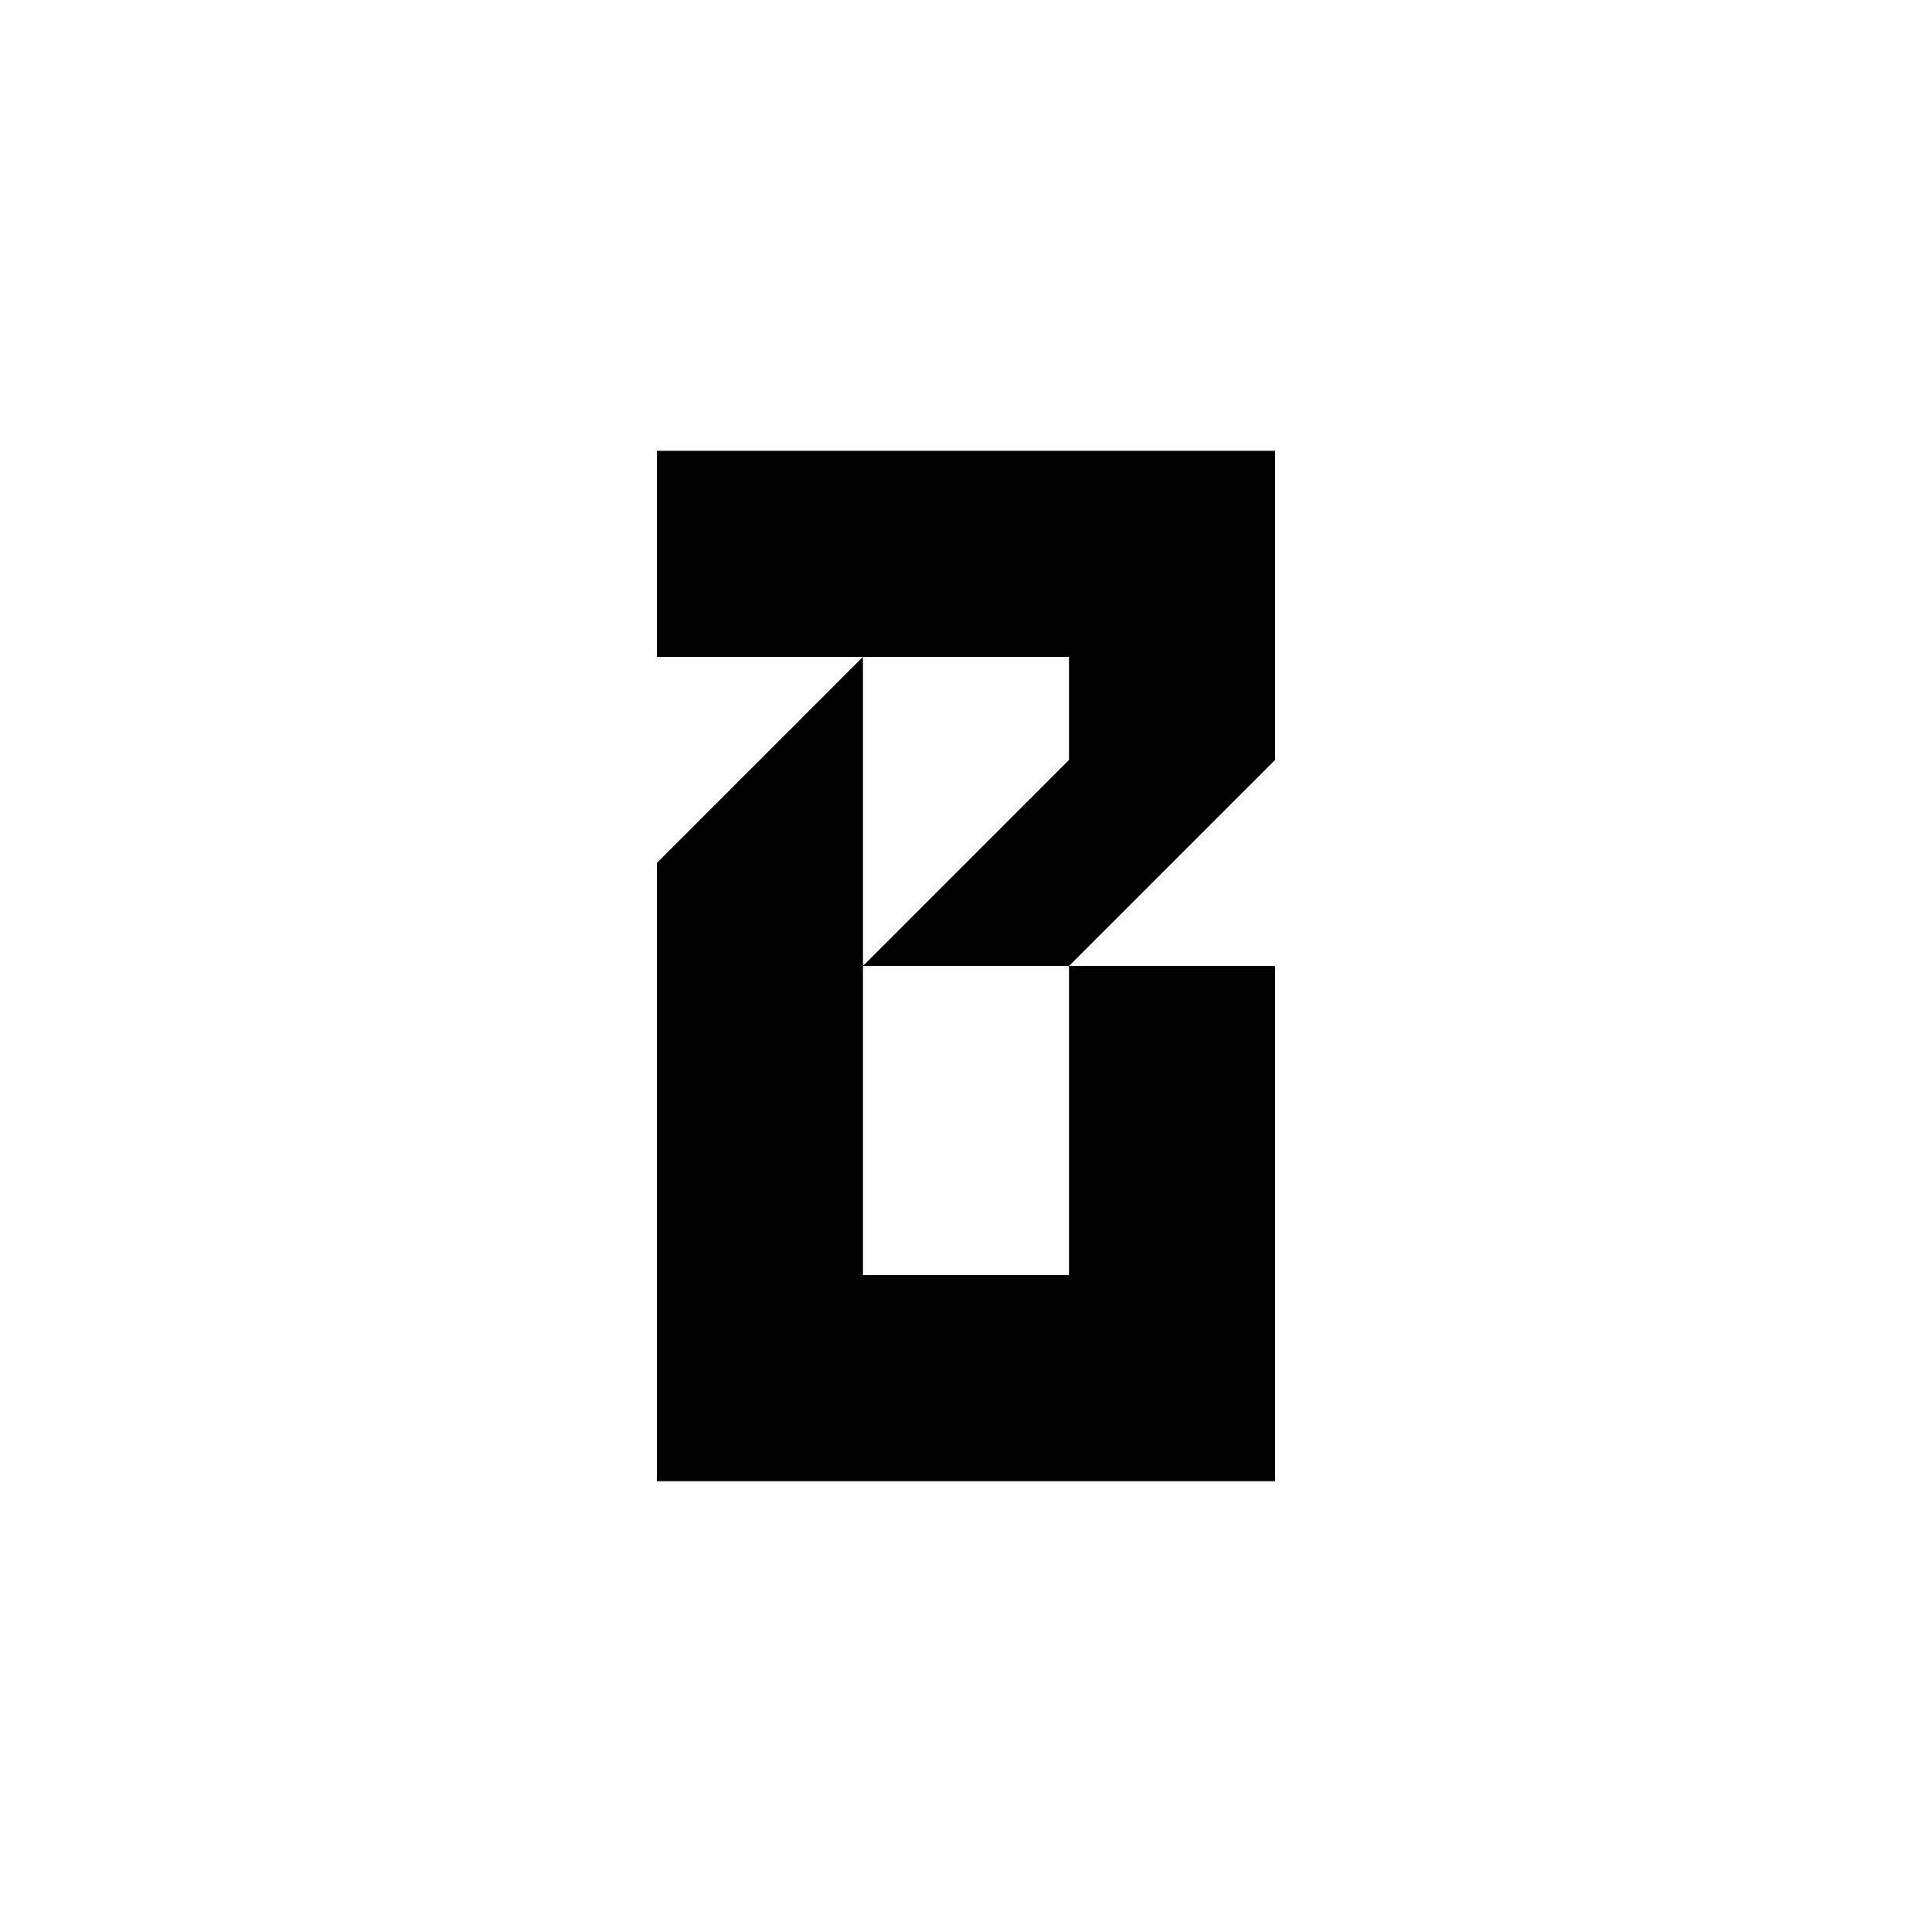 <?xml version="1.0" encoding="utf-8"?>
<!-- Generator: Adobe Illustrator 16.0.0, SVG Export Plug-In . SVG Version: 6.00 Build 0)  -->
<!DOCTYPE svg PUBLIC "-//W3C//DTD SVG 1.1//EN" "http://www.w3.org/Graphics/SVG/1.1/DTD/svg11.dtd">
<svg version="1.1" id="Layer_1" xmlns="http://www.w3.org/2000/svg" xmlns:xlink="http://www.w3.org/1999/xlink" x="0px" y="0px"
	 width="60px" height="60px" viewBox="20 20 60 60" enable-background="new 20 20 60 60" xml:space="preserve">
<g>
	<polygon fill="#010101" points="40.4,34 40.4,40.4 53.199,40.4 53.199,43.6 46.8,50 53.199,50 59.6,43.6 59.6,43.6 59.6,43.6 
		59.6,34 	"/>
	<polygon fill="#010101" points="53.199,50 53.199,59.6 46.8,59.6 46.8,40.4 40.4,46.8 40.4,66 59.6,66 59.6,50 53.199,50 53.2,50 	
		"/>
</g>
</svg>
